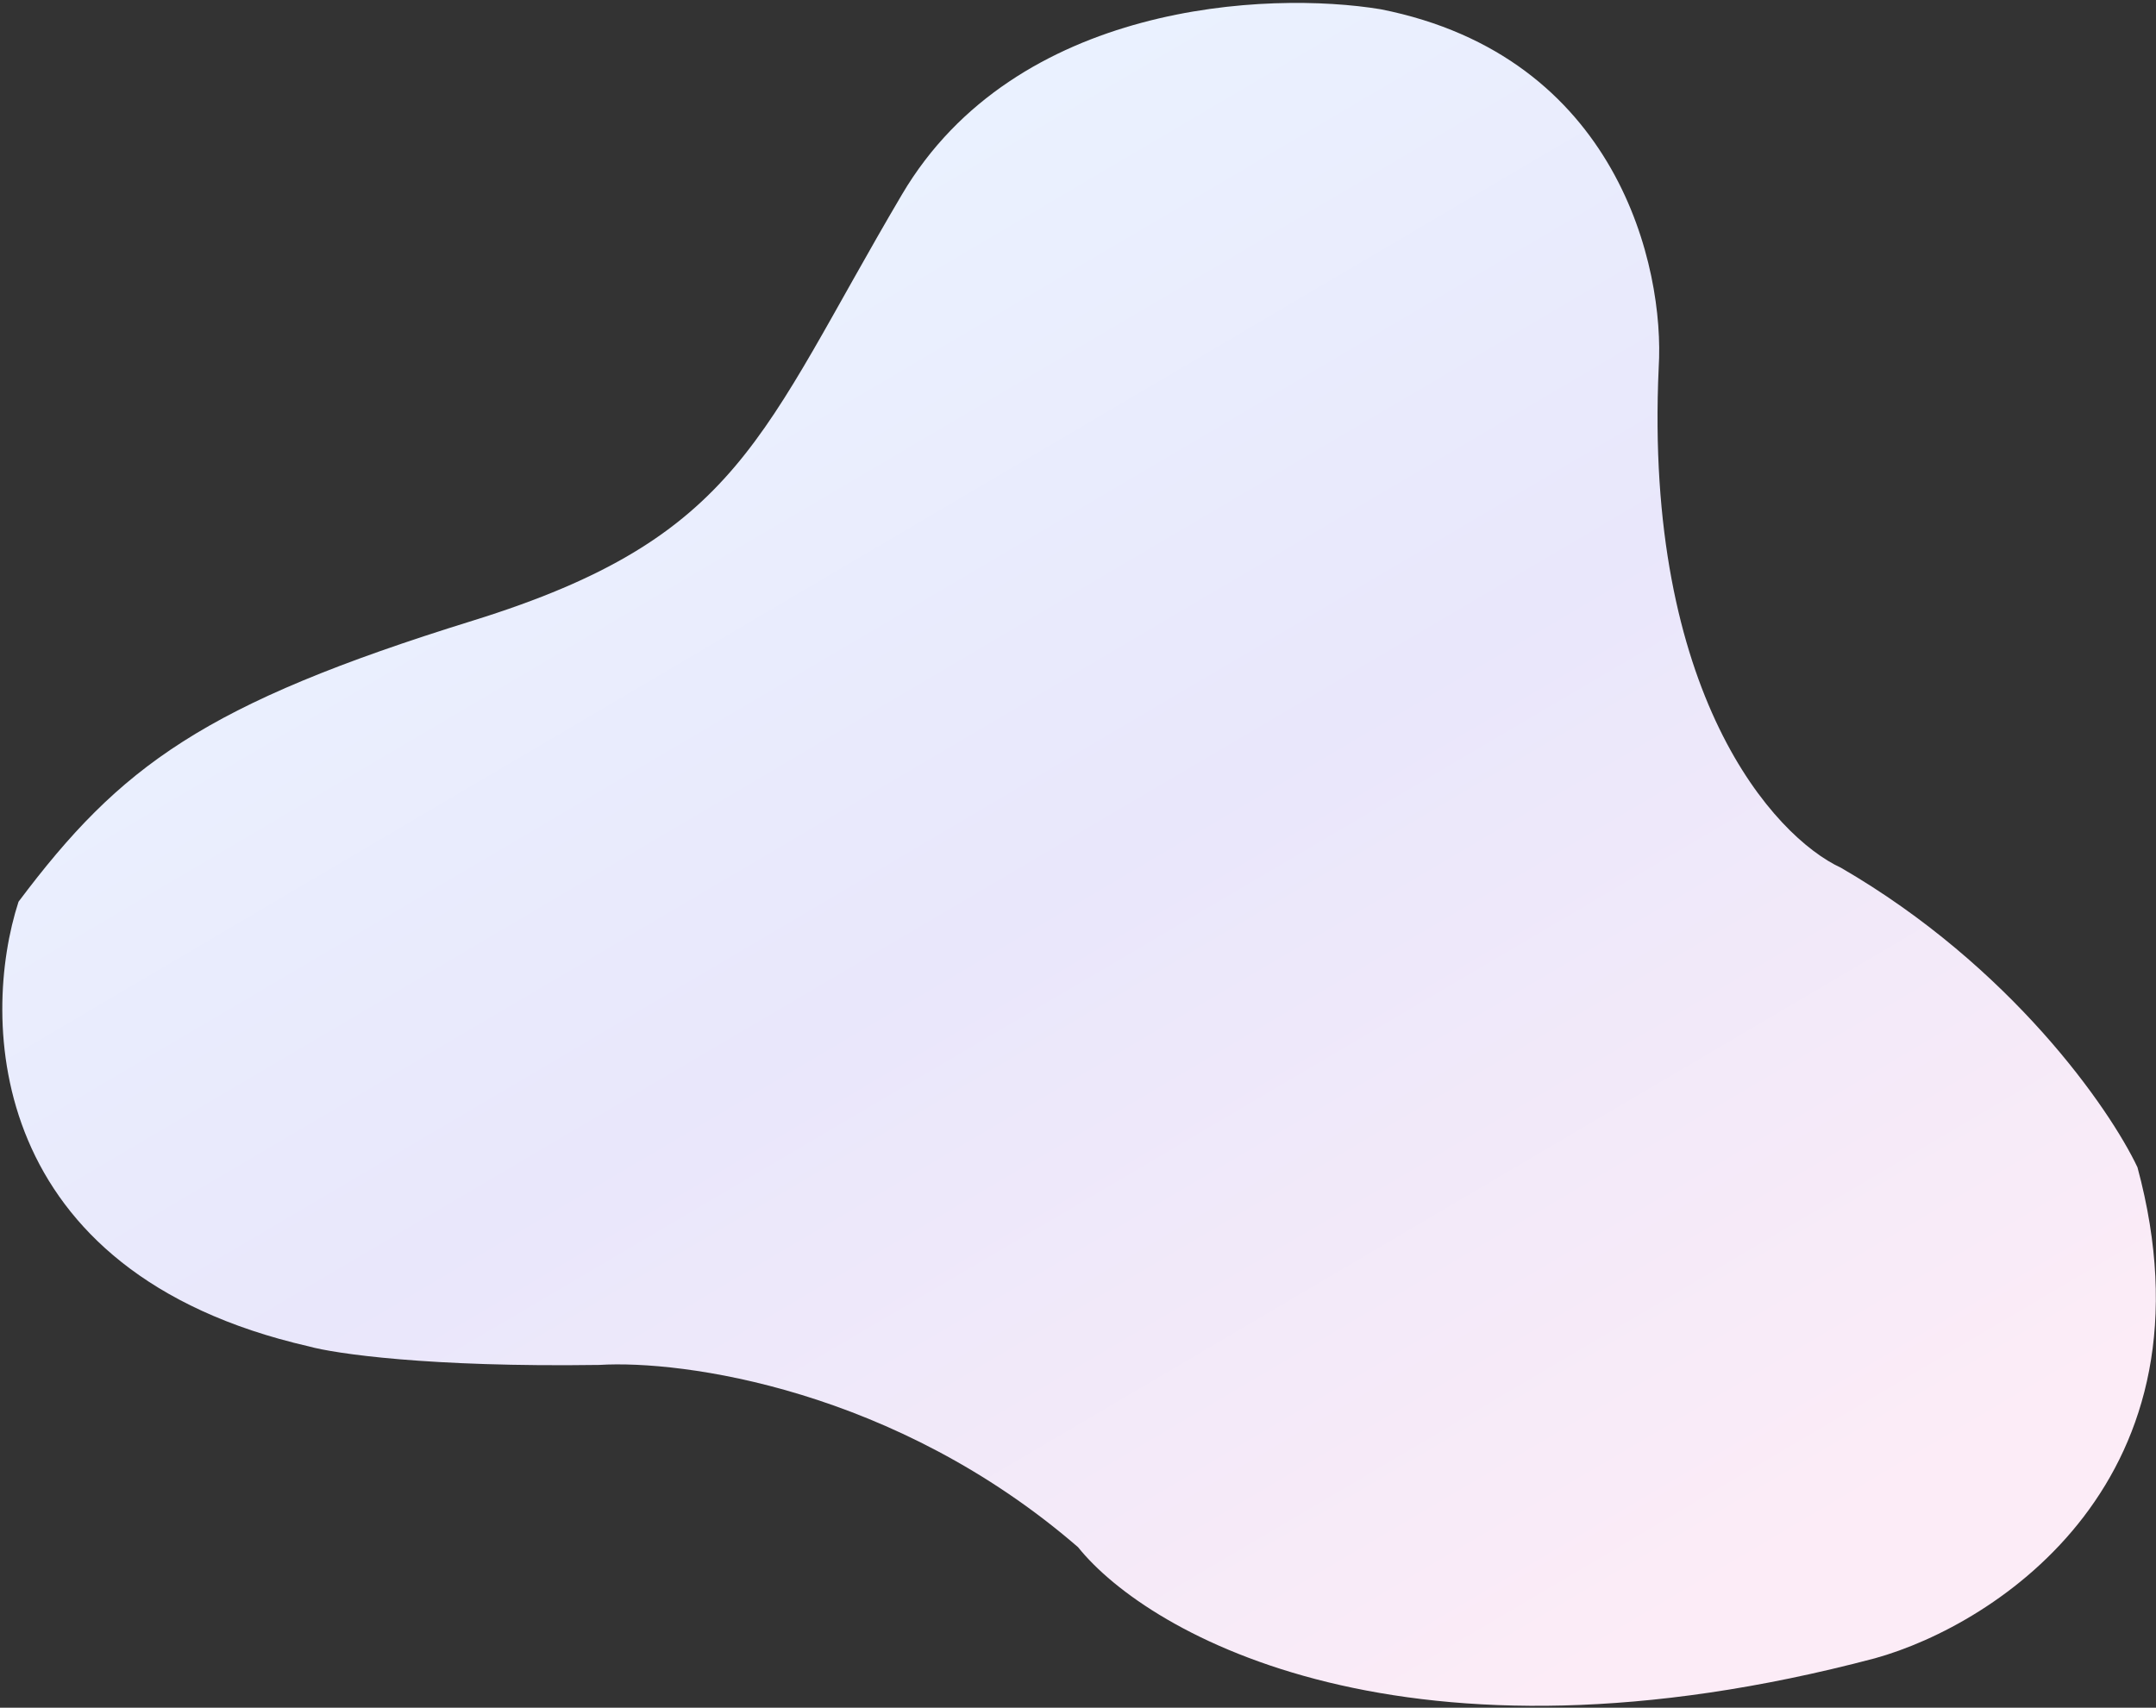 <svg width="698" height="553" viewBox="0 0 698 553" fill="none" xmlns="http://www.w3.org/2000/svg">
<rect x="0" y="0" width="698" height="553" fill="#333333" stroke="none"/>
<path d="M292 63C328.8 0.6 410.667 -3 447 3C523.8 18.2 539 86.667 537 119C532.2 224.6 574.333 271 596 281C651.2 313 683 359 692 378C719.2 478.8 646.667 526 607 537C455.8 577 372 529.667 349 501C289.8 449.8 221 440.333 194 442C138.8 442.8 108.333 438.333 100 436C-4.8 412 -6.333 330 6 292C39 248 66 228 153 201C240 174 246 141 292 63Z" fill="url(#paint0_linear)"/>
<defs>
<linearGradient id="paint0_linear" x1="216" y1="73" x2="498" y2="552" gradientUnits="userSpaceOnUse">
<stop stop-color="#EAF2FF"/>
<stop offset="0.447" stop-color="#E9E7FB"/>
<stop offset="1" stop-color="#FCECF7"/>
</linearGradient>
</defs>
</svg>
